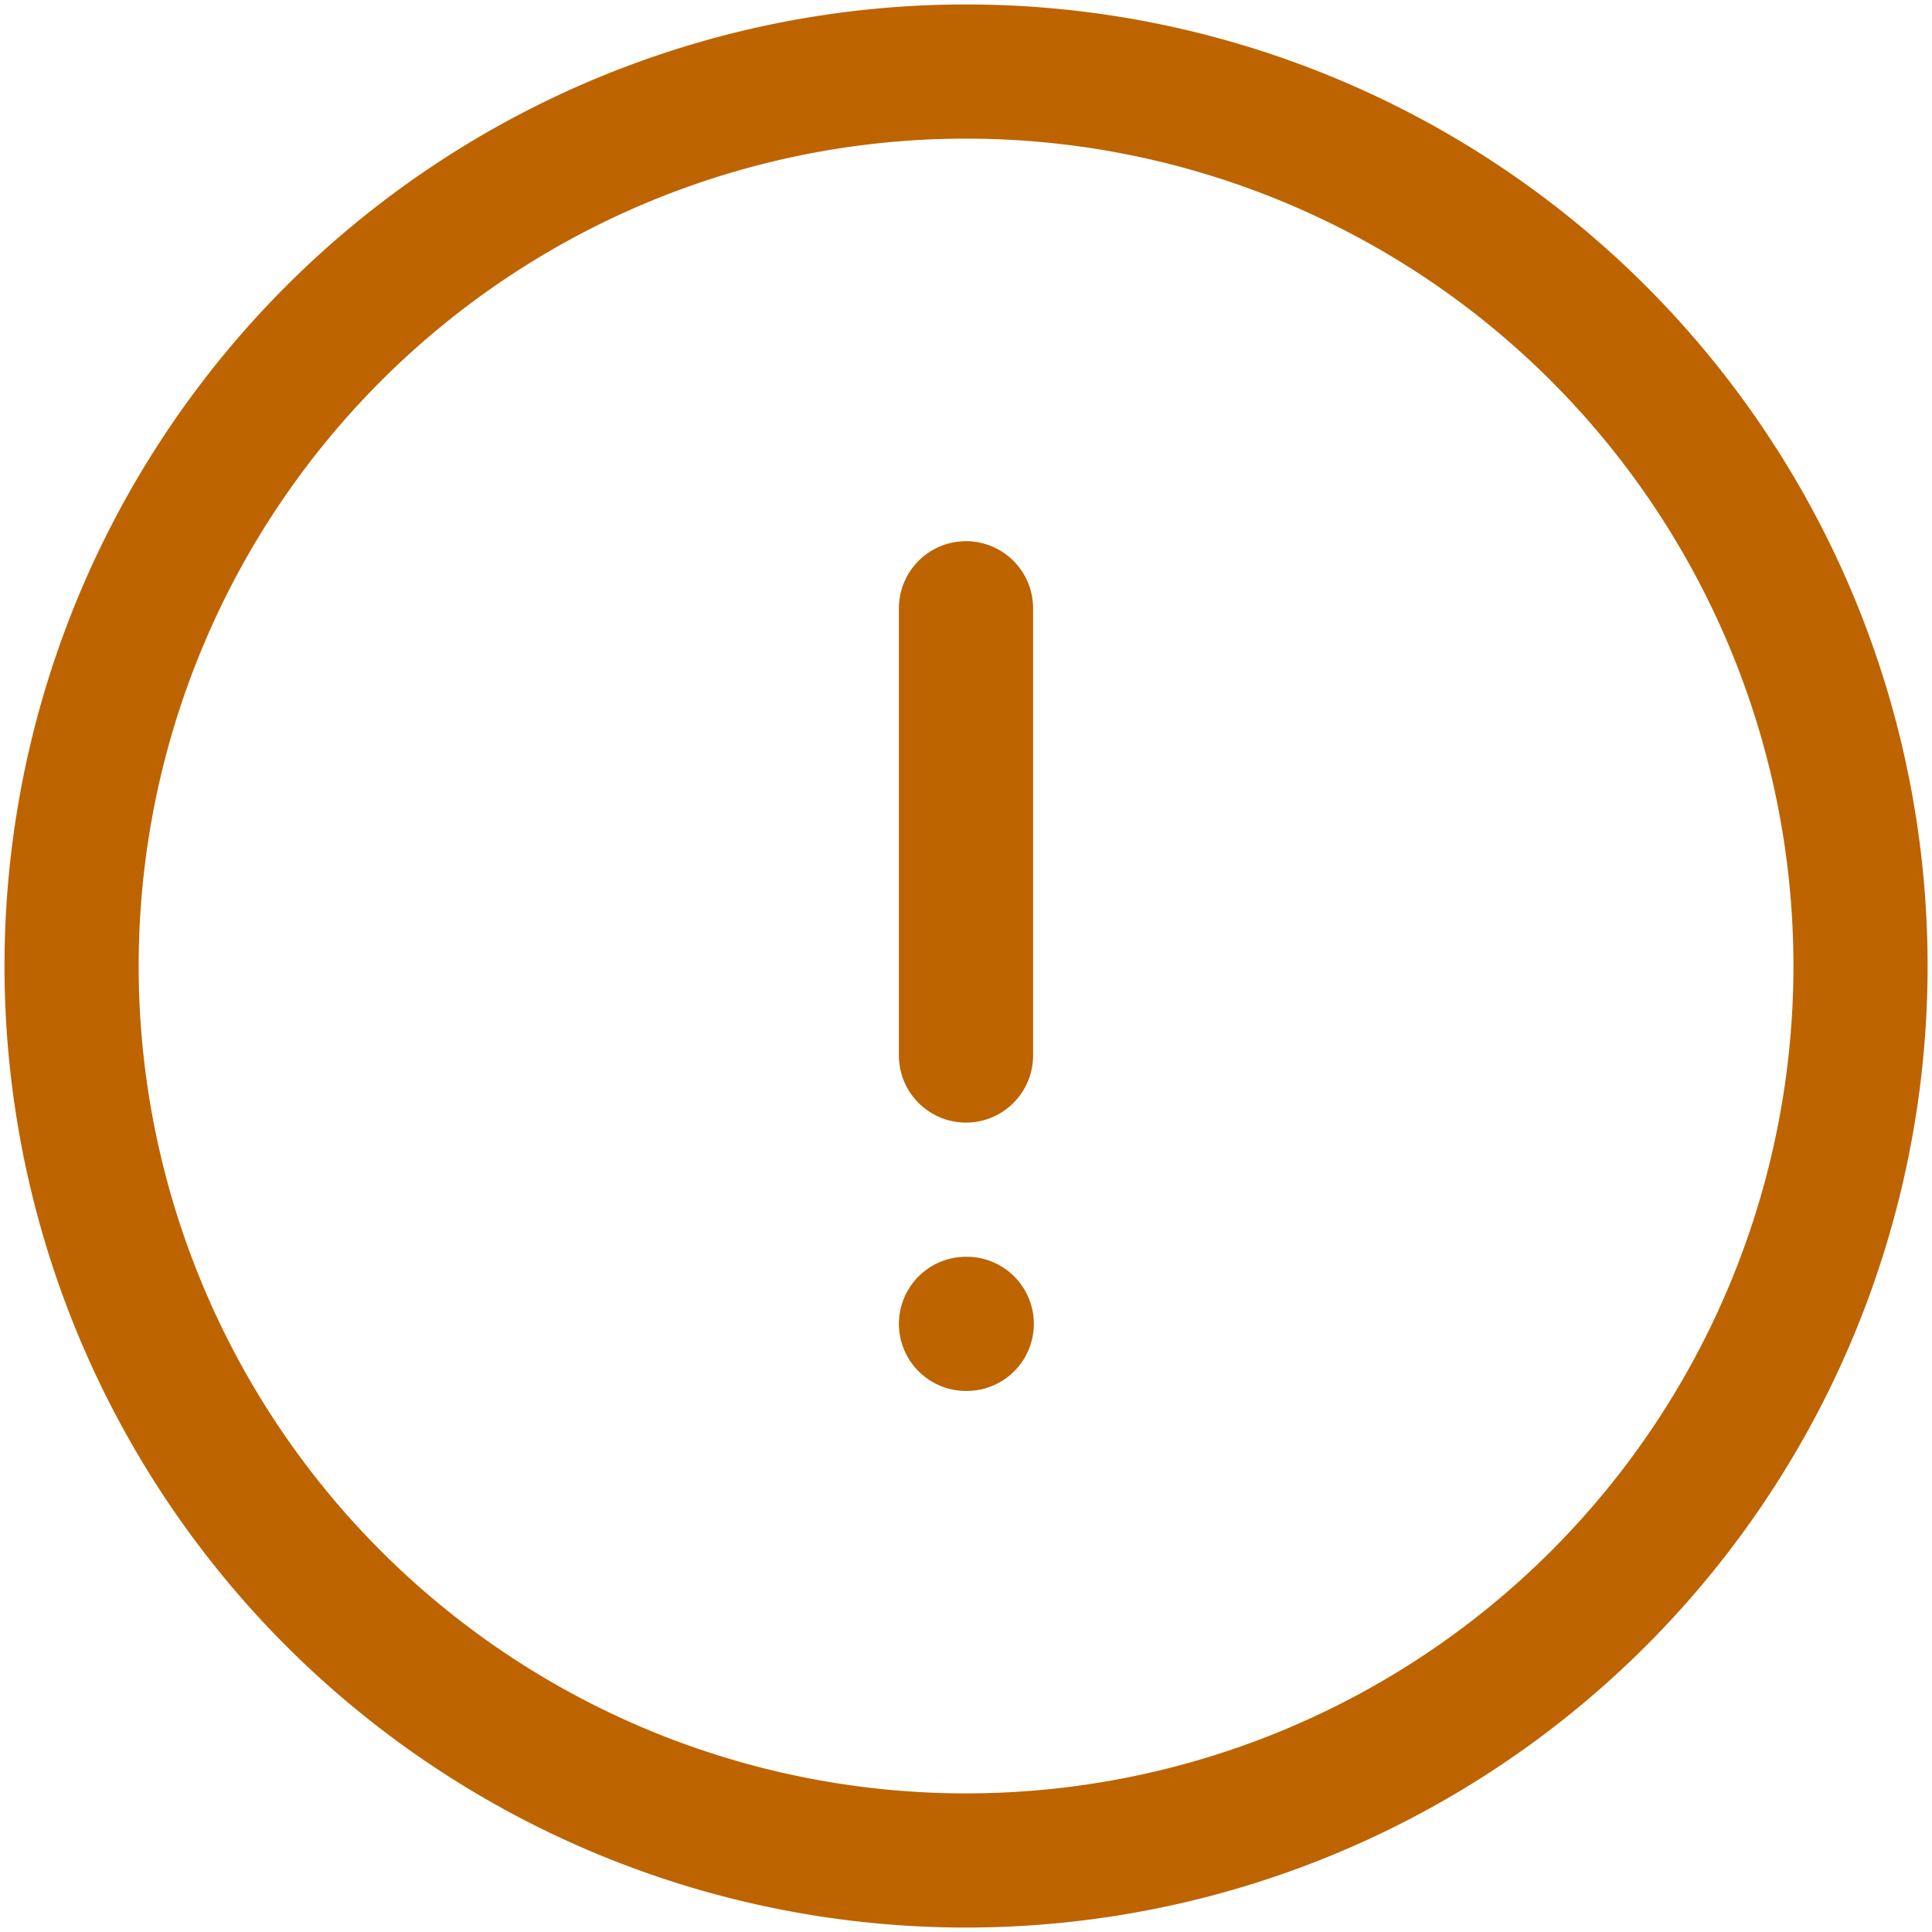 <svg width="18" height="18" fill="none" xmlns="http://www.w3.org/2000/svg"><path d="M9 12.334h.007M9 5.667v4.167M17.334 9A8.333 8.333 0 10.667 9a8.333 8.333 0 0016.667 0z" stroke="#BD6400" stroke-width="1.25" stroke-miterlimit="10" stroke-linecap="round" stroke-linejoin="round"/></svg>